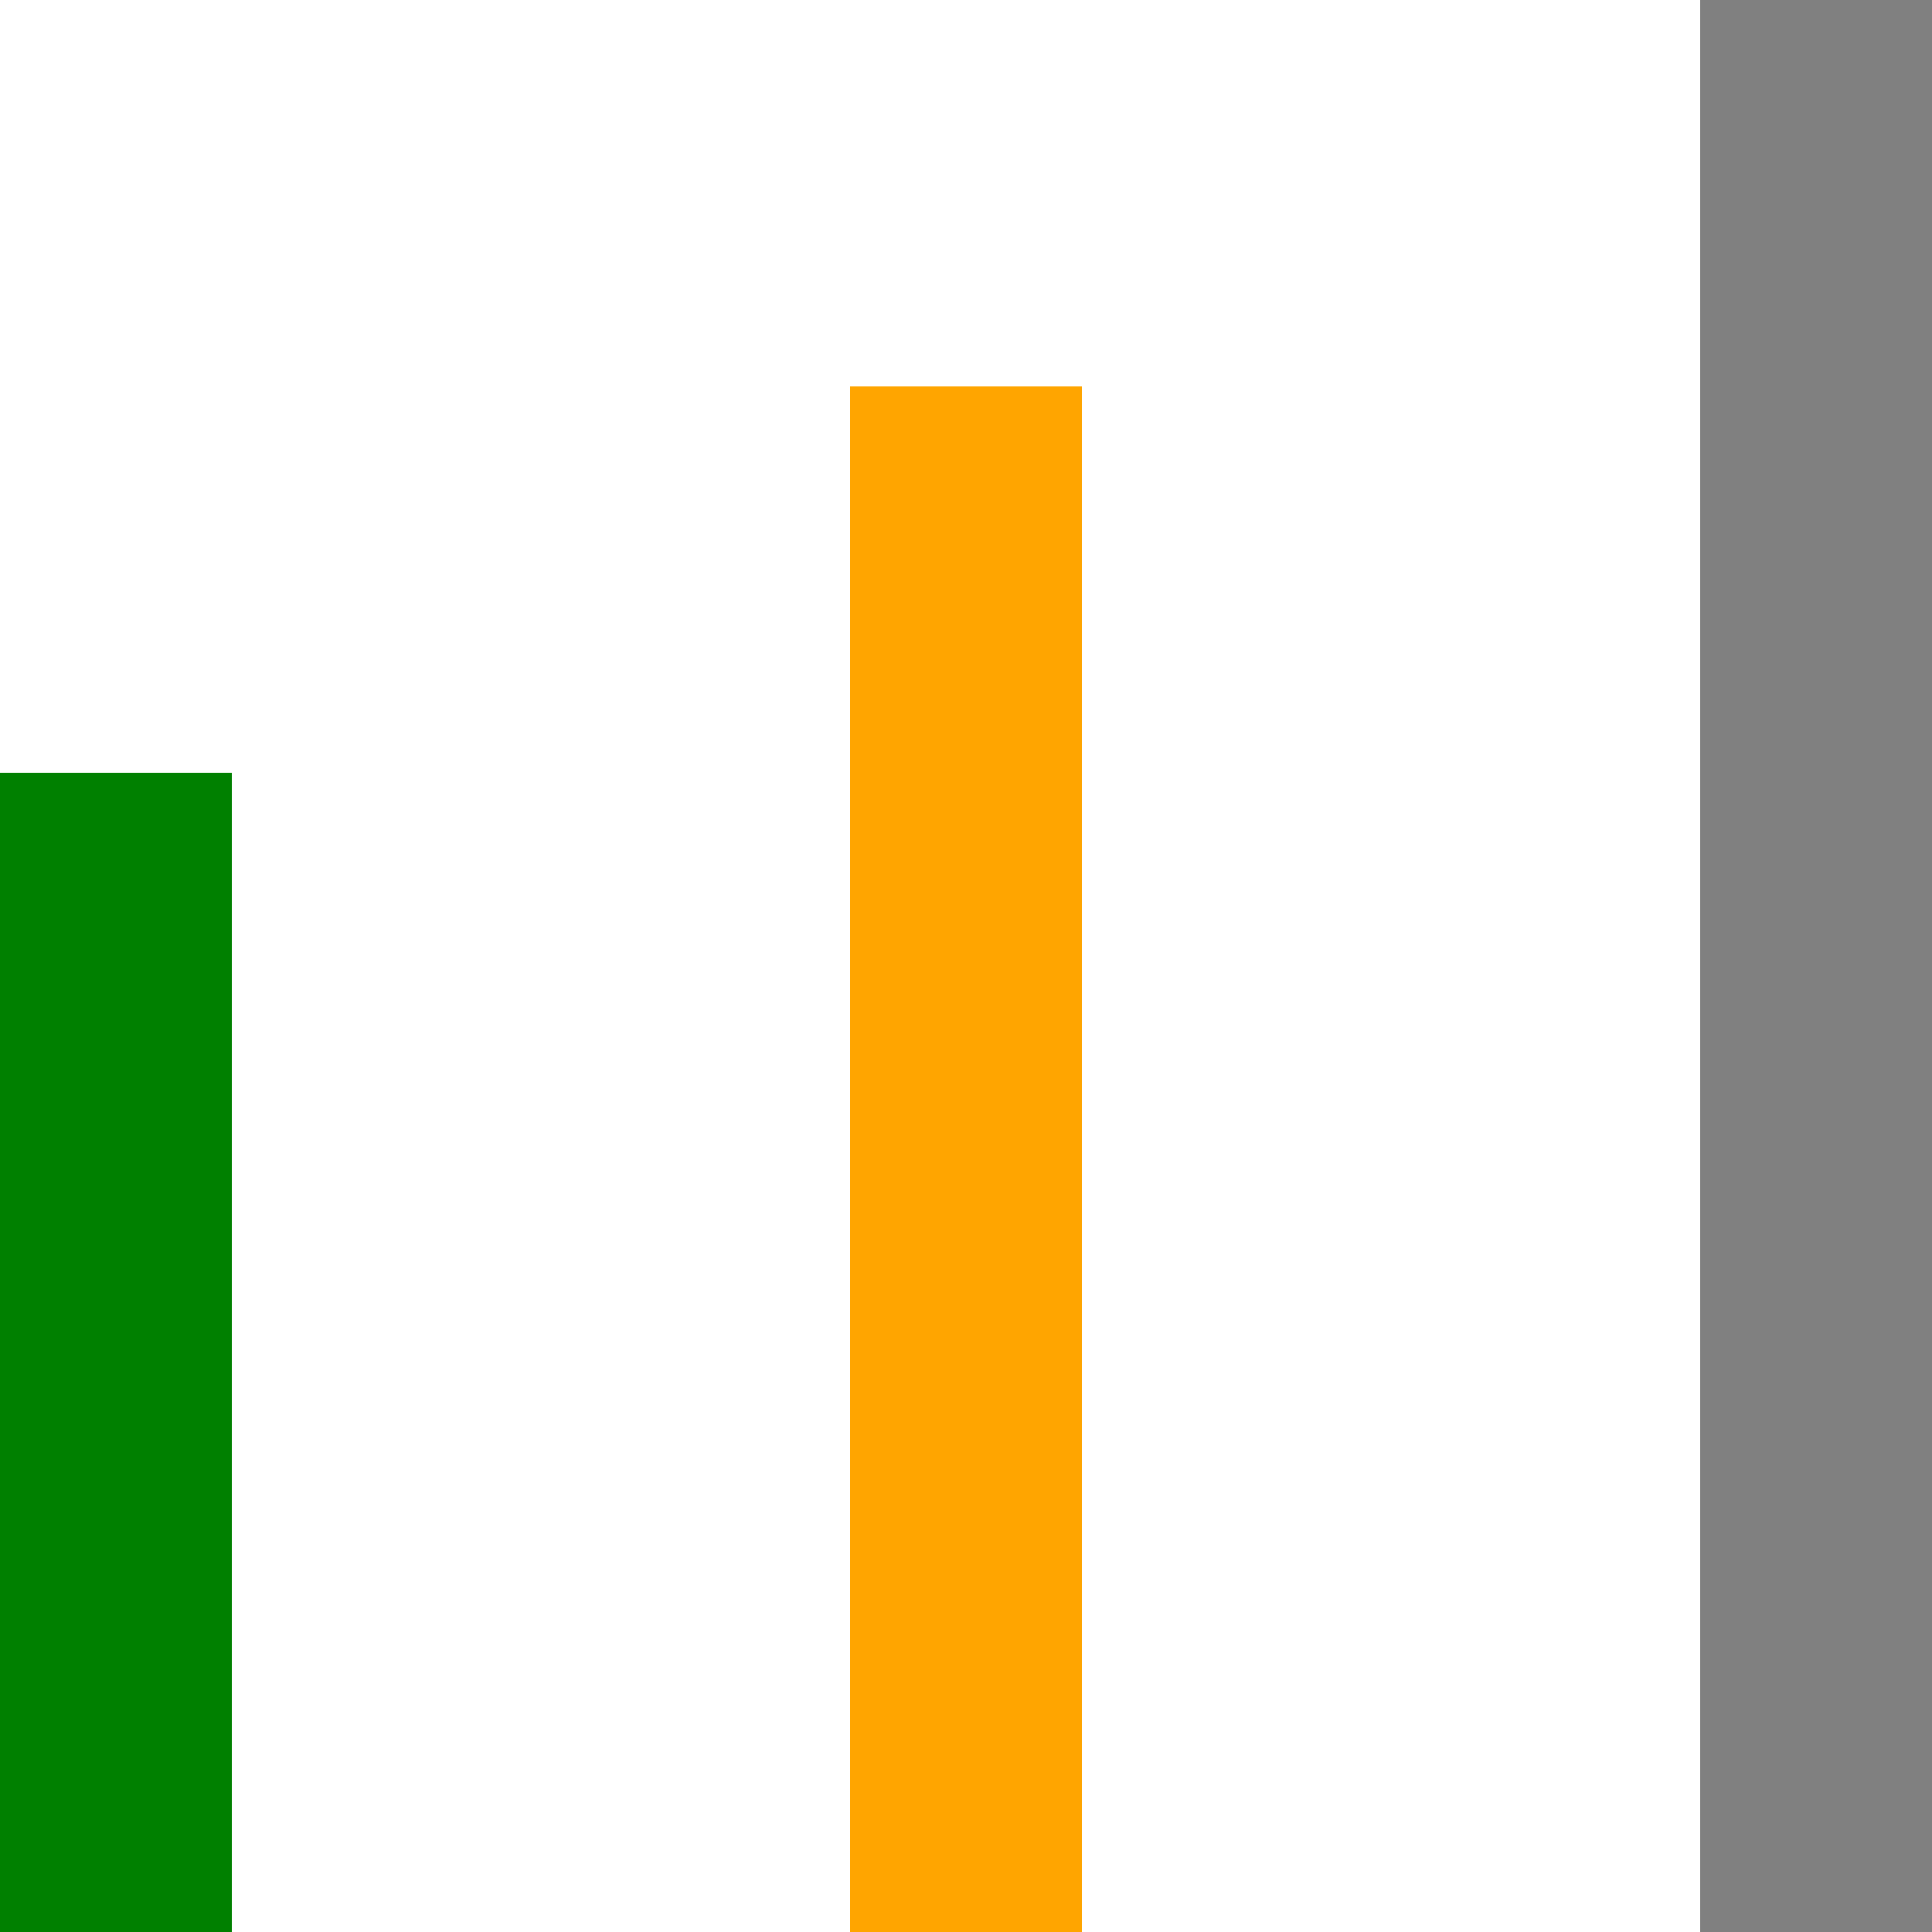 <svg width="50" height="50" viewBox="0 0 50 50" xmlns="http://www.w3.org/2000/svg">
  <line x1="3" y1="50" x2="3" y2="20" stroke="green" stroke-width="6"/>
  <line x1="25" y1="50" x2="25" y2="10" stroke="orange" stroke-width="6"/>
  <line x1="47" y1="50" x2="47" y2="0" stroke="grey" stroke-width="6"/>
</svg>
